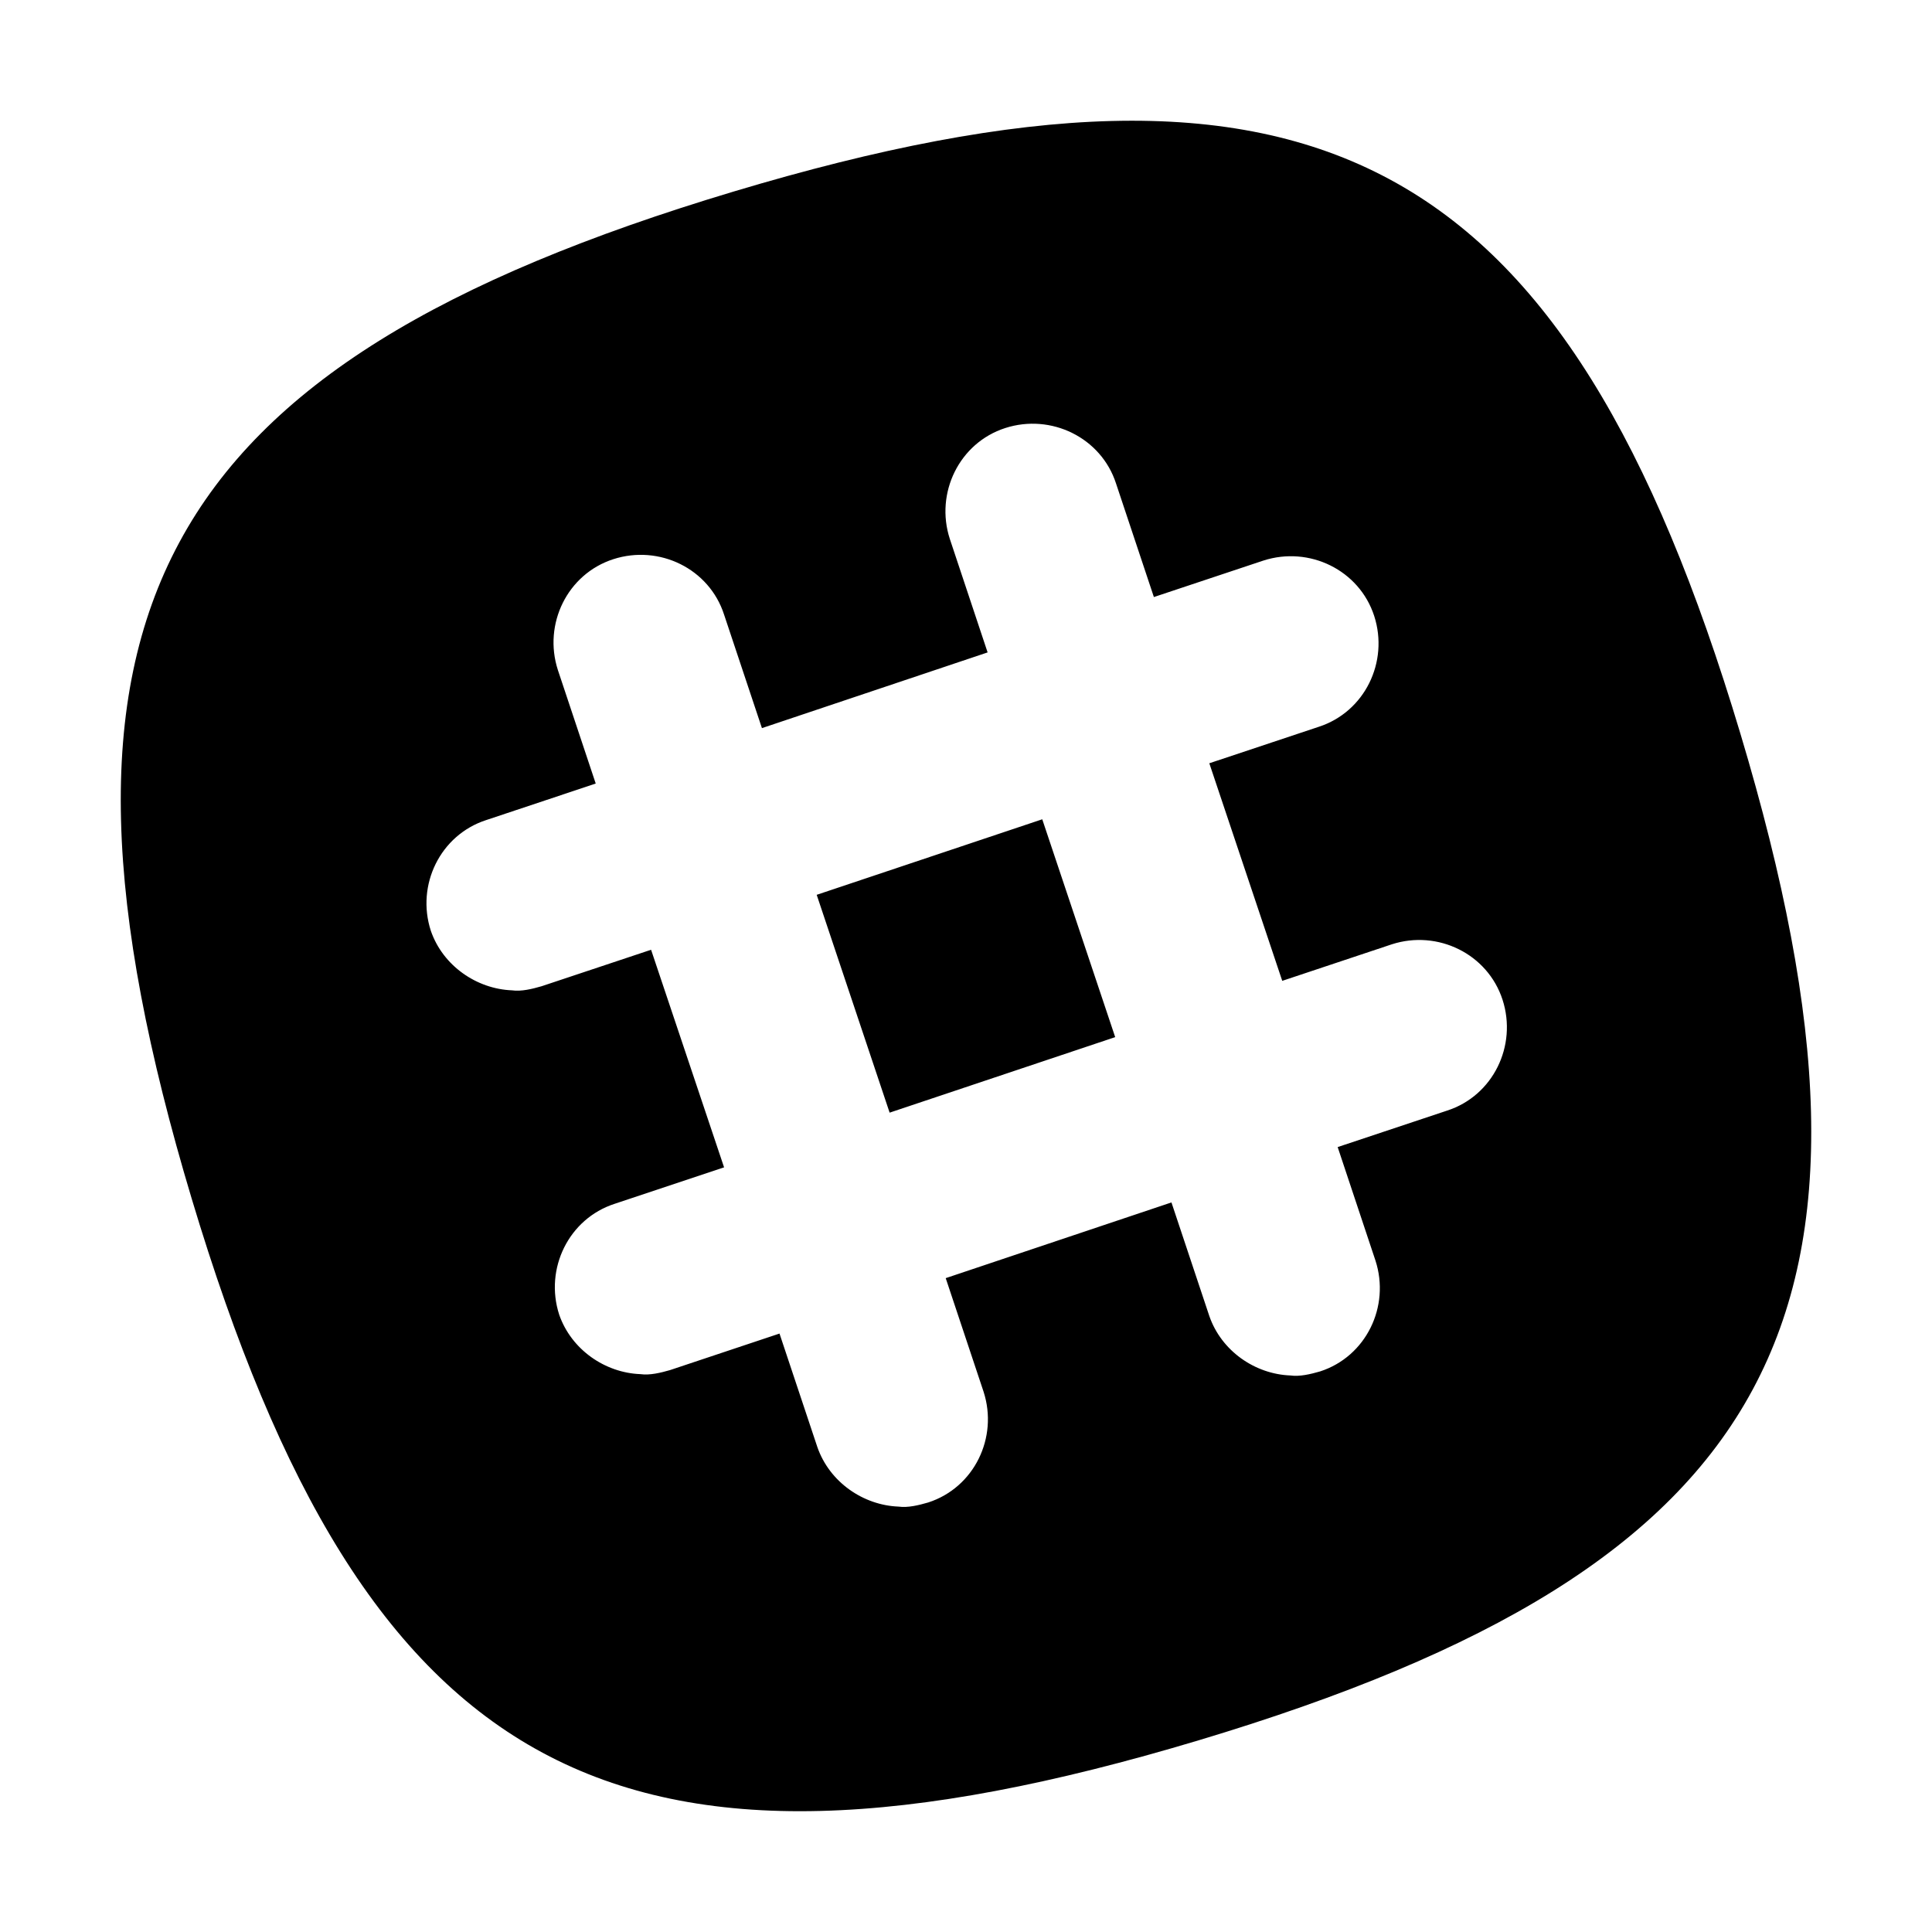<svg xmlns="http://www.w3.org/2000/svg" width="32" height="32" viewBox="0 0 32 32">
  <path fill-rule="evenodd" d="M23.969,18.395 L22.156,18.999 L22.782,20.879 C23.029,21.64 22.626,22.469 21.865,22.715 C21.708,22.76 21.529,22.804 21.372,22.782 C20.79,22.76 20.231,22.379 20.03,21.797 L19.403,19.916 L15.664,21.17 L16.291,23.051 C16.537,23.812 16.135,24.64 15.373,24.886 C15.217,24.931 15.038,24.976 14.881,24.954 C14.299,24.931 13.74,24.55 13.538,23.968 L12.911,22.088 L11.098,22.693 C10.941,22.738 10.762,22.782 10.606,22.76 C10.024,22.738 9.464,22.357 9.262,21.775 C9.016,21.014 9.419,20.186 10.18,19.939 L11.993,19.335 L10.784,15.731 L8.971,16.335 C8.815,16.38 8.636,16.425 8.479,16.403 C7.897,16.38 7.337,15.999 7.136,15.417 C6.889,14.657 7.293,13.829 8.053,13.583 L9.867,12.978 L9.24,11.097 C8.994,10.336 9.397,9.508 10.158,9.262 C10.919,9.016 11.747,9.418 11.993,10.18 L12.62,12.06 L16.358,10.806 L15.732,8.926 C15.485,8.166 15.888,7.336 16.649,7.09 C17.41,6.844 18.239,7.248 18.485,8.008 L19.112,9.889 L20.925,9.285 C21.686,9.039 22.514,9.441 22.761,10.202 C23.007,10.963 22.604,11.791 21.843,12.038 L20.03,12.642 L21.238,16.246 L23.052,15.641 C23.812,15.395 24.64,15.798 24.887,16.559 C25.133,17.321 24.73,18.149 23.969,18.395 M28.826,12.15 C25.939,2.524 21.775,0.286 12.15,3.173 C2.525,6.061 0.286,10.224 3.174,19.85 C6.061,29.475 10.225,31.713 19.85,28.826 C29.476,25.938 31.714,21.775 28.826,12.15 M13.527,14.821 L14.735,18.429 L18.471,17.178 L17.263,13.57 L13.527,14.821 Z"/>
</svg>
